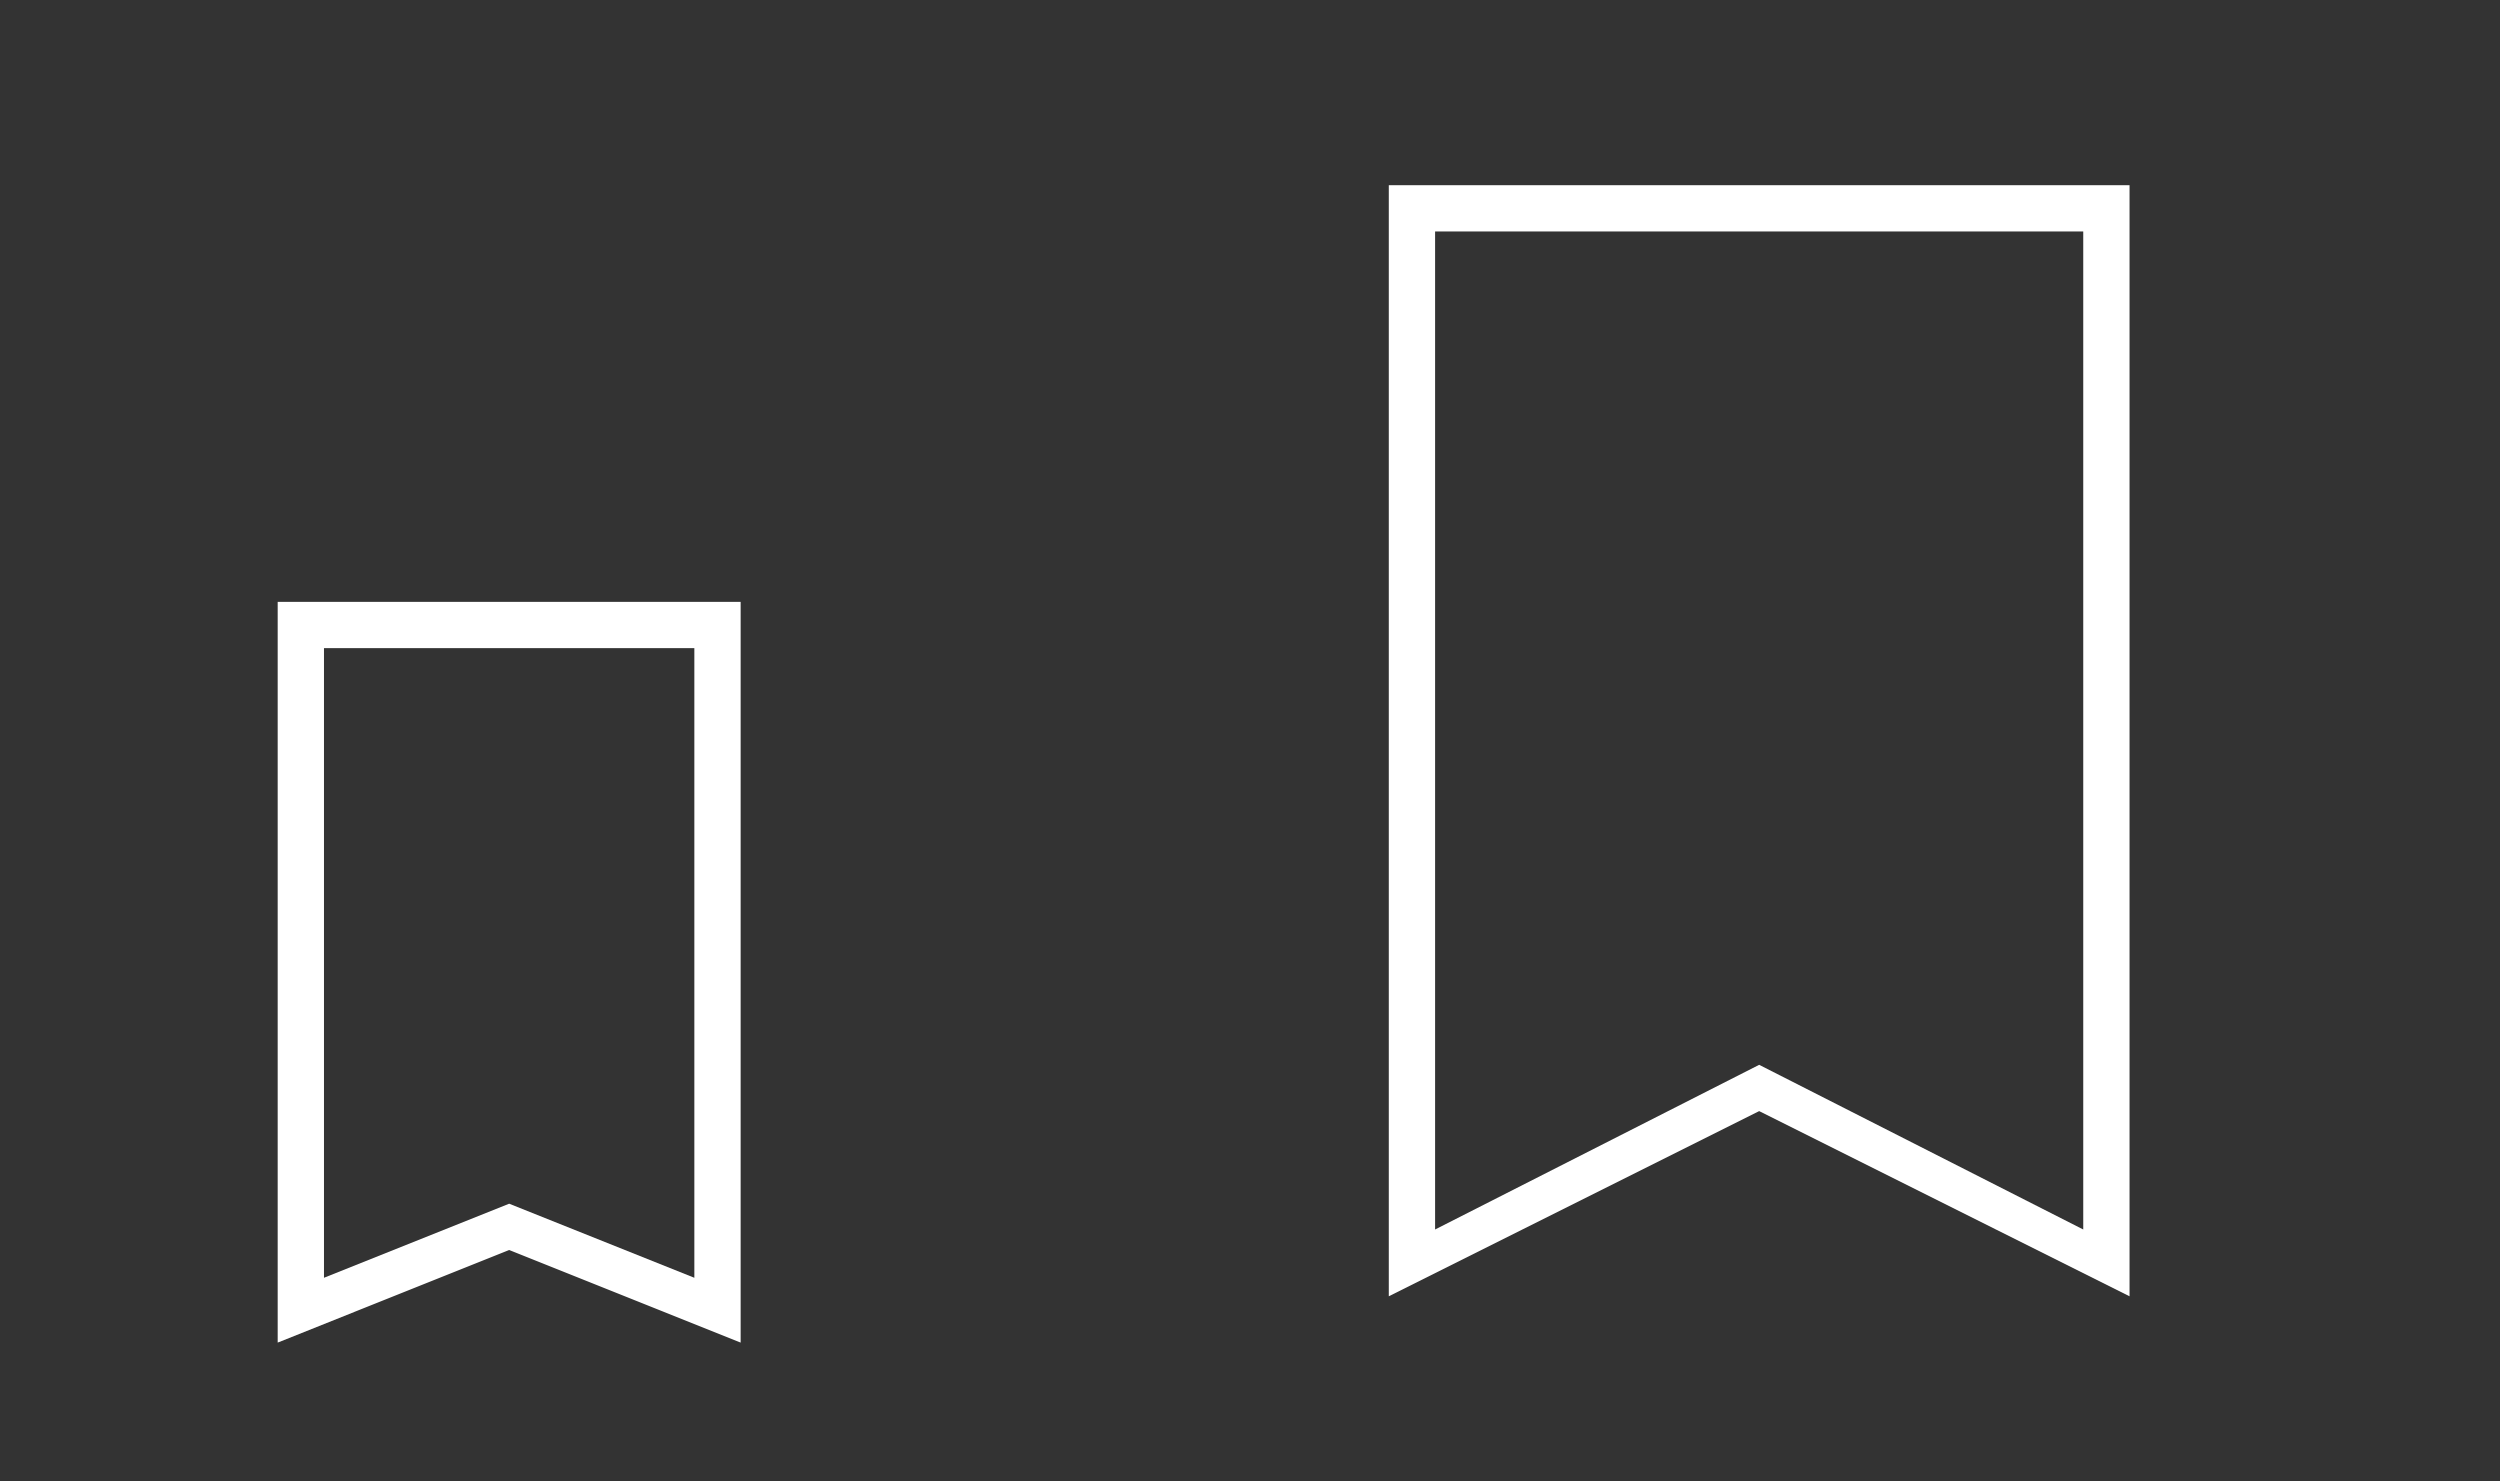 <?xml version="1.0" encoding="UTF-8" standalone="no"?>
<svg
   width="54"
   height="32"
   id="svg3613"
   version="1.1"
   sodipodi:docname="bookmarks.svg"
   inkscape:version="1.1.1 (3bf5ae0d25, 2021-09-20)"
   xmlns:inkscape="http://www.inkscape.org/namespaces/inkscape"
   xmlns:sodipodi="http://sodipodi.sourceforge.net/DTD/sodipodi-0.dtd"
   xmlns="http://www.w3.org/2000/svg"
   xmlns:svg="http://www.w3.org/2000/svg"
   xmlns:rdf="http://www.w3.org/1999/02/22-rdf-syntax-ns#"
   xmlns:cc="http://creativecommons.org/ns#"
   xmlns:dc="http://purl.org/dc/elements/1.1/">
  <rect width="100%" height="100%" fill="#333333" stroke="none"/>
  <sodipodi:namedview
     pagecolor="#ffffff"
     bordercolor="#666666"
     borderopacity="1"
     objecttolerance="10"
     gridtolerance="10"
     guidetolerance="10"
     inkscape:pageopacity="0"
     inkscape:pageshadow="2"
     inkscape:window-width="1920"
     inkscape:window-height="944"
     id="namedview12"
     showgrid="false"
     inkscape:zoom="10.311585"
     inkscape:cx="15.613507"
     inkscape:cy="23.565727"
     inkscape:window-x="0"
     inkscape:window-y="48"
     inkscape:window-maximized="1"
     inkscape:current-layer="svg3613"
     inkscape:document-rotation="0"
     inkscape:pagecheckerboard="0" />
  <defs
     id="defs3615">
    <style
       type="text/css"
       id="current-color-scheme" />
  </defs>
  <g
     transform="matrix(1,0,0,1,-420.716,-516.791)"
     id="22-22-bookmarks"
     style="fill:#ffffff">
    <rect
       style="opacity:0.01;fill:#ffffff;fill-opacity:0.004;stroke:none"
       id="rect3028"
       width="22"
       height="22"
       x="-7.1556997e-08"
       y="2"
       transform="matrix(1,0,0,1,420.714,524.791)" />
    <path
       style="fill:#ffffff;fill-opacity:1;stroke:none"
       d="m 426.714,529.791 v 1 14 1 l 5,-2 5,2 v -1 -14 -1 h -10 m 1,1 h 8 v 13.6 l -4,-1.6 -4,1.6 v -13.6"
       id="rect4298"
       class="ColorScheme-Text" />
  </g>
  <g
     transform="matrix(1,0,0,1,-398.716,-516.791)"
     id="bookmarks"
     style="fill:#ffffff">
    <rect
       style="opacity:0.01;fill:#ffffff;fill-opacity:0.004;stroke:none"
       id="rect2994"
       width="32"
       height="32"
       x="-7.1557004e-08"
       y="-8"
       transform="matrix(1,0,0,1,420.714,524.791)" />
    <path
       style="fill:#ffffff;fill-opacity:1;stroke:none"
       d="m 428.714,520.791 v 24 l 8,-4 8,4 v -24 z m 1,1 h 14 v 21.557 l -7,-3.557 -7,3.557 z"
       id="path2996"
       class="ColorScheme-Text" />
  </g>
</svg>
